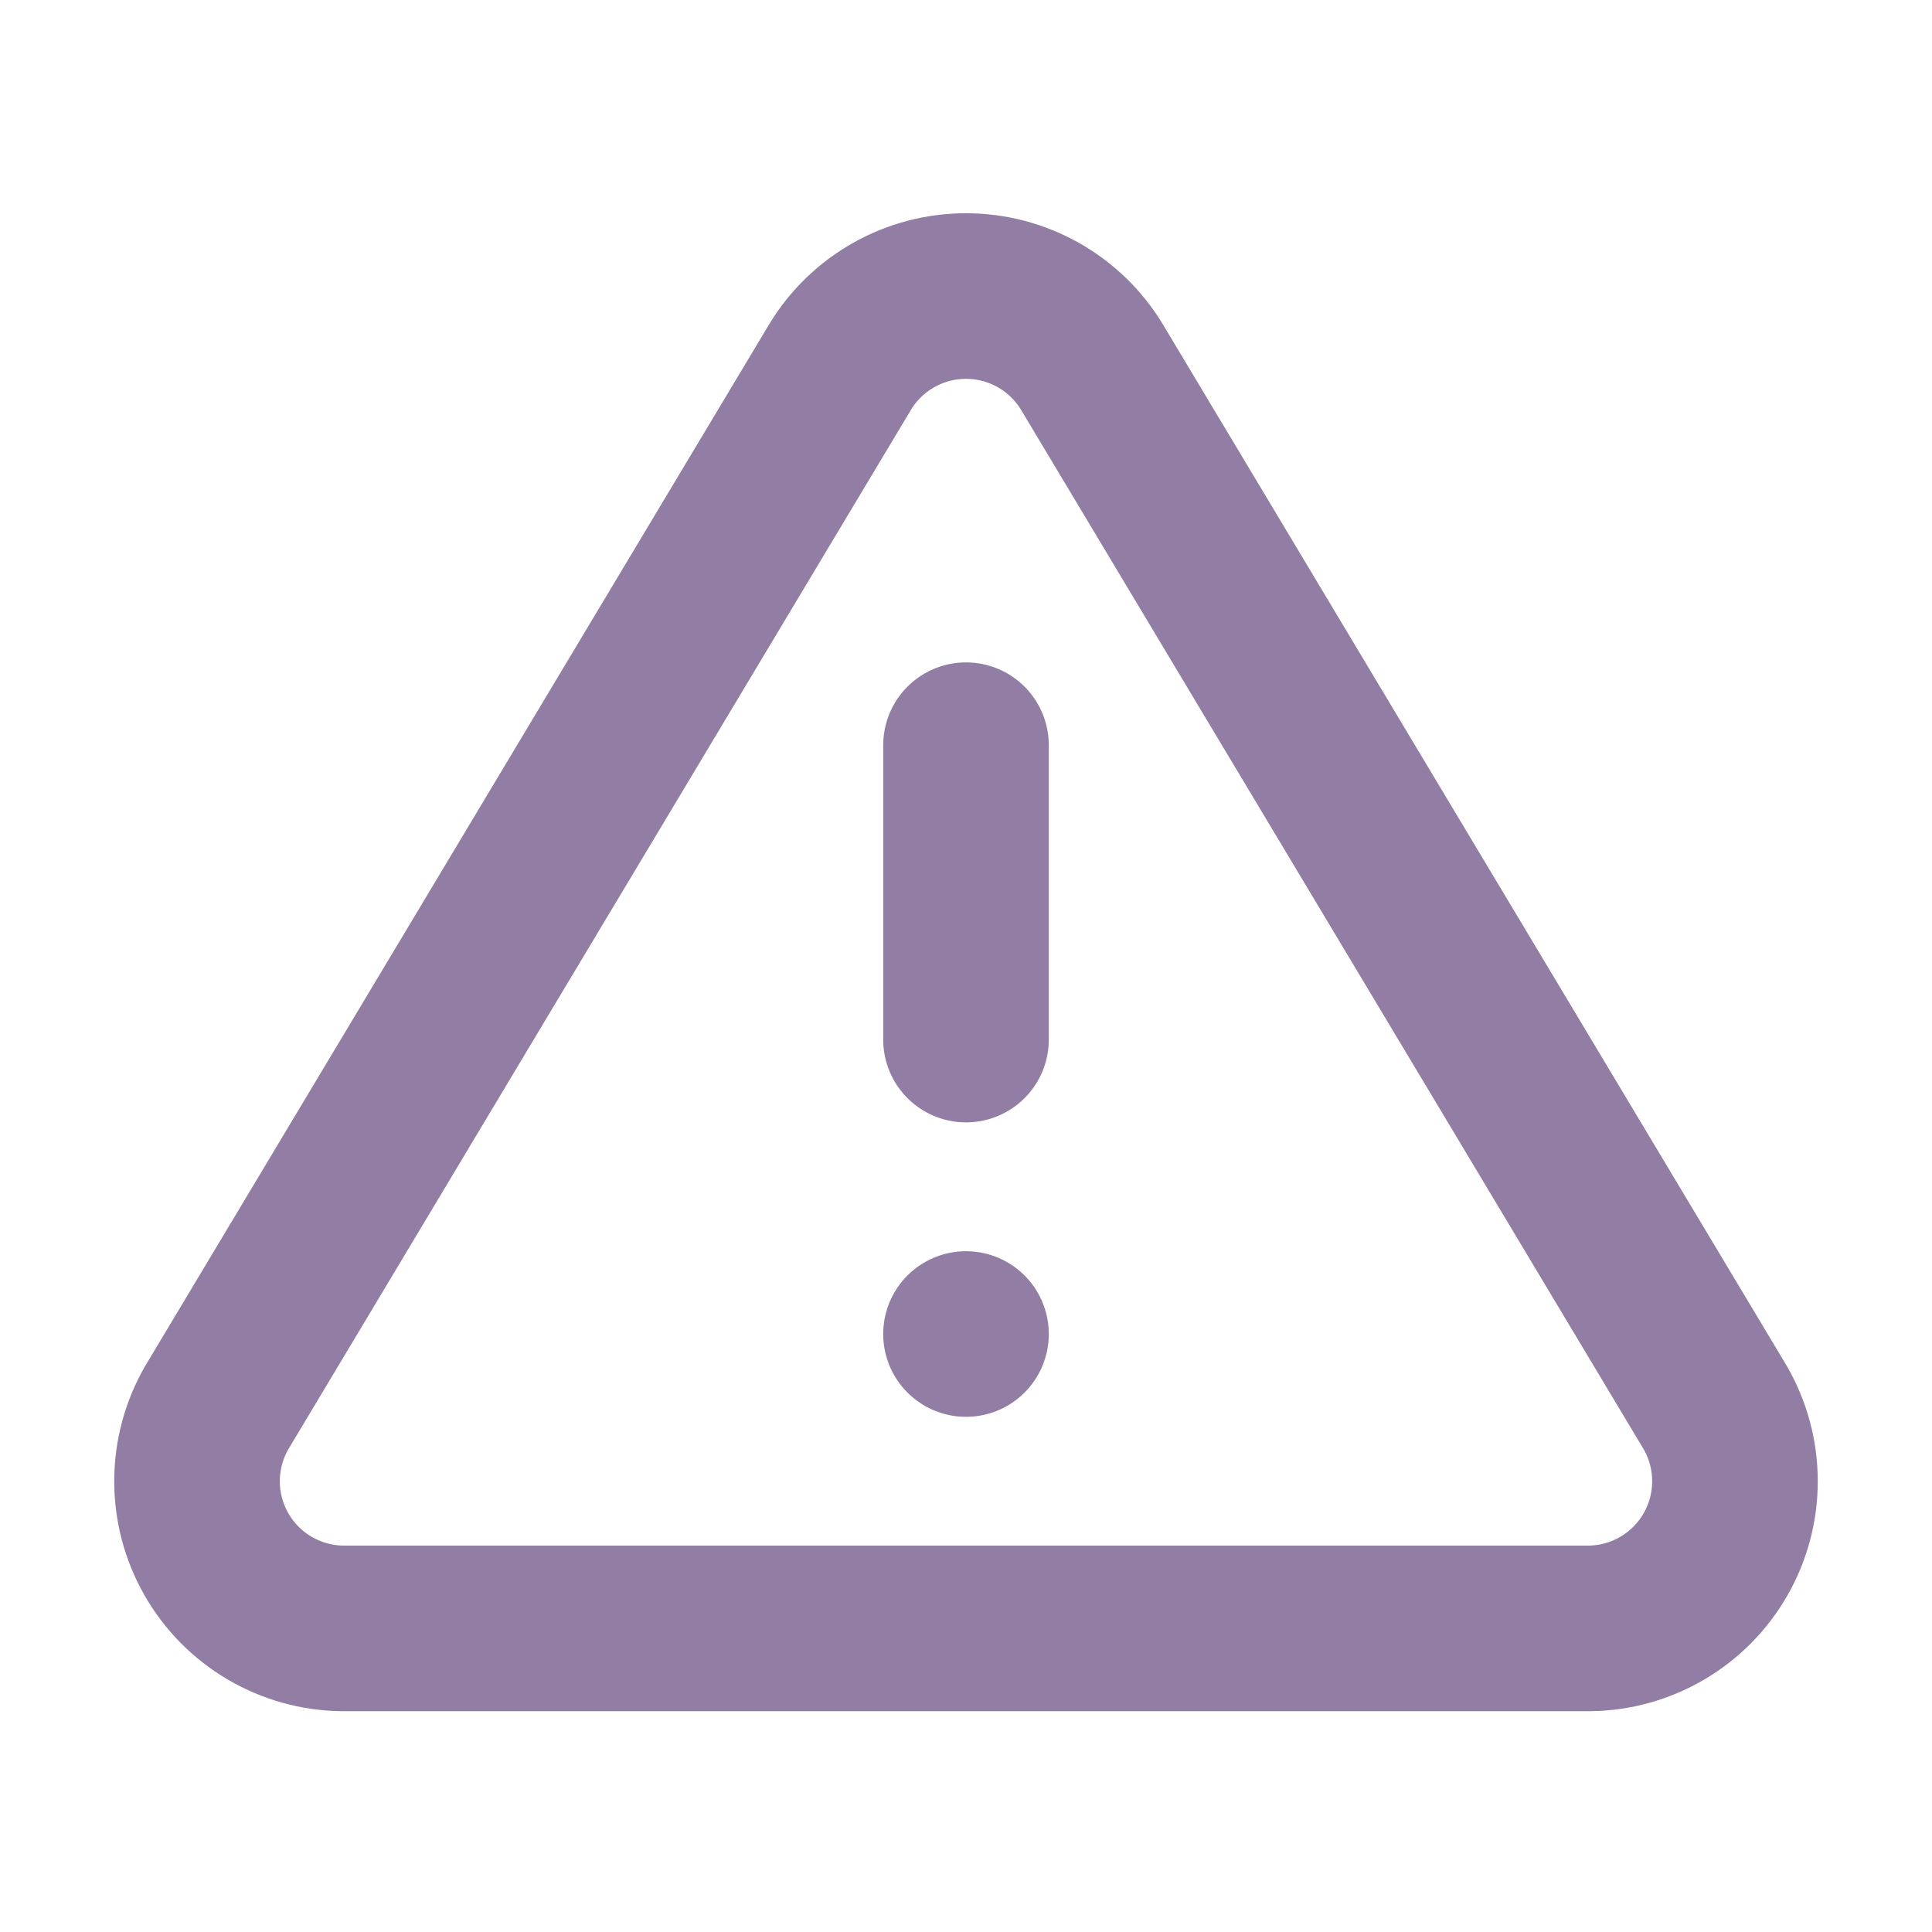<svg xmlns:xlink="http://www.w3.org/1999/xlink" width="35" xmlns="http://www.w3.org/2000/svg" height="35" id="screenshot-2720ca7d-91ed-8085-8003-848d7b3e07a5" viewBox="-1.5 -1.5 35 35" style="-webkit-print-color-adjust: exact;" fill="none" version="1.1"><g id="shape-2720ca7d-91ed-8085-8003-848d7b3e07a5" width="24" class="feather feather-alert-triangle" height="24" rx="0" ry="0" style="fill: rgb(0, 0, 0);"><g id="shape-2720ca7d-91ed-8085-8003-848d7b3e07a7"><g class="fills" id="fills-2720ca7d-91ed-8085-8003-848d7b3e07a7"><path fill="none" stroke-linecap="round" stroke-linejoin="round" rx="0" ry="0" d="M13.720,5.147L2.427,24.000C1.953,24.821,1.950,25.831,2.419,26.654C2.888,27.477,3.759,27.990,4.707,28.000L27.293,28.000C28.241,27.990,29.112,27.477,29.581,26.654C30.050,25.831,30.047,24.821,29.573,24.000L18.280,5.147C17.797,4.350,16.932,3.863,16.000,3.863C15.068,3.863,14.203,4.350,13.720,5.147ZZ" style="fill: none;"/></g><g id="strokes-2720ca7d-91ed-8085-8003-848d7b3e07a7" class="strokes"><g class="stroke-shape"><path stroke-linecap="round" stroke-linejoin="round" rx="0" ry="0" d="M13.720,5.147L2.427,24.000C1.953,24.821,1.950,25.831,2.419,26.654C2.888,27.477,3.759,27.990,4.707,28.000L27.293,28.000C28.241,27.990,29.112,27.477,29.581,26.654C30.050,25.831,30.047,24.821,29.573,24.000L18.280,5.147C17.797,4.350,16.932,3.863,16.000,3.863C15.068,3.863,14.203,4.350,13.720,5.147ZZ" style="fill: none; stroke-width: 3; stroke: rgb(146, 125, 164); stroke-opacity: 1;"/></g></g></g><g id="shape-2720ca7d-91ed-8085-8003-848d7b3e07a8"><g class="fills" id="fills-2720ca7d-91ed-8085-8003-848d7b3e07a8"><path fill="none" stroke-linejoin="round" stroke-linecap="round" rx="0" ry="0" d="M16.000,12.000L16.000,17.333" style="fill: none;"/></g><g id="strokes-2720ca7d-91ed-8085-8003-848d7b3e07a8" class="strokes"><g class="stroke-shape"><path stroke-linejoin="round" stroke-linecap="round" rx="0" ry="0" d="M16.000,12.000L16.000,17.333" style="fill: none; stroke-width: 3; stroke: rgb(146, 125, 164); stroke-opacity: 1;"/></g></g></g><g id="shape-2720ca7d-91ed-8085-8003-848d7b3e07a9"><g class="fills" id="fills-2720ca7d-91ed-8085-8003-848d7b3e07a9"><path fill="none" stroke-linejoin="round" stroke-linecap="round" rx="0" ry="0" d="M16.000,22.667L16.000,22.667Z" style="fill: none;"/></g><g id="strokes-2720ca7d-91ed-8085-8003-848d7b3e07a9" class="strokes"><g class="stroke-shape"><path stroke-linejoin="round" stroke-linecap="round" rx="0" ry="0" d="M16.000,22.667L16.000,22.667Z" style="fill: none; stroke-width: 3; stroke: rgb(146, 125, 164); stroke-opacity: 1;"/></g></g></g></g></svg>